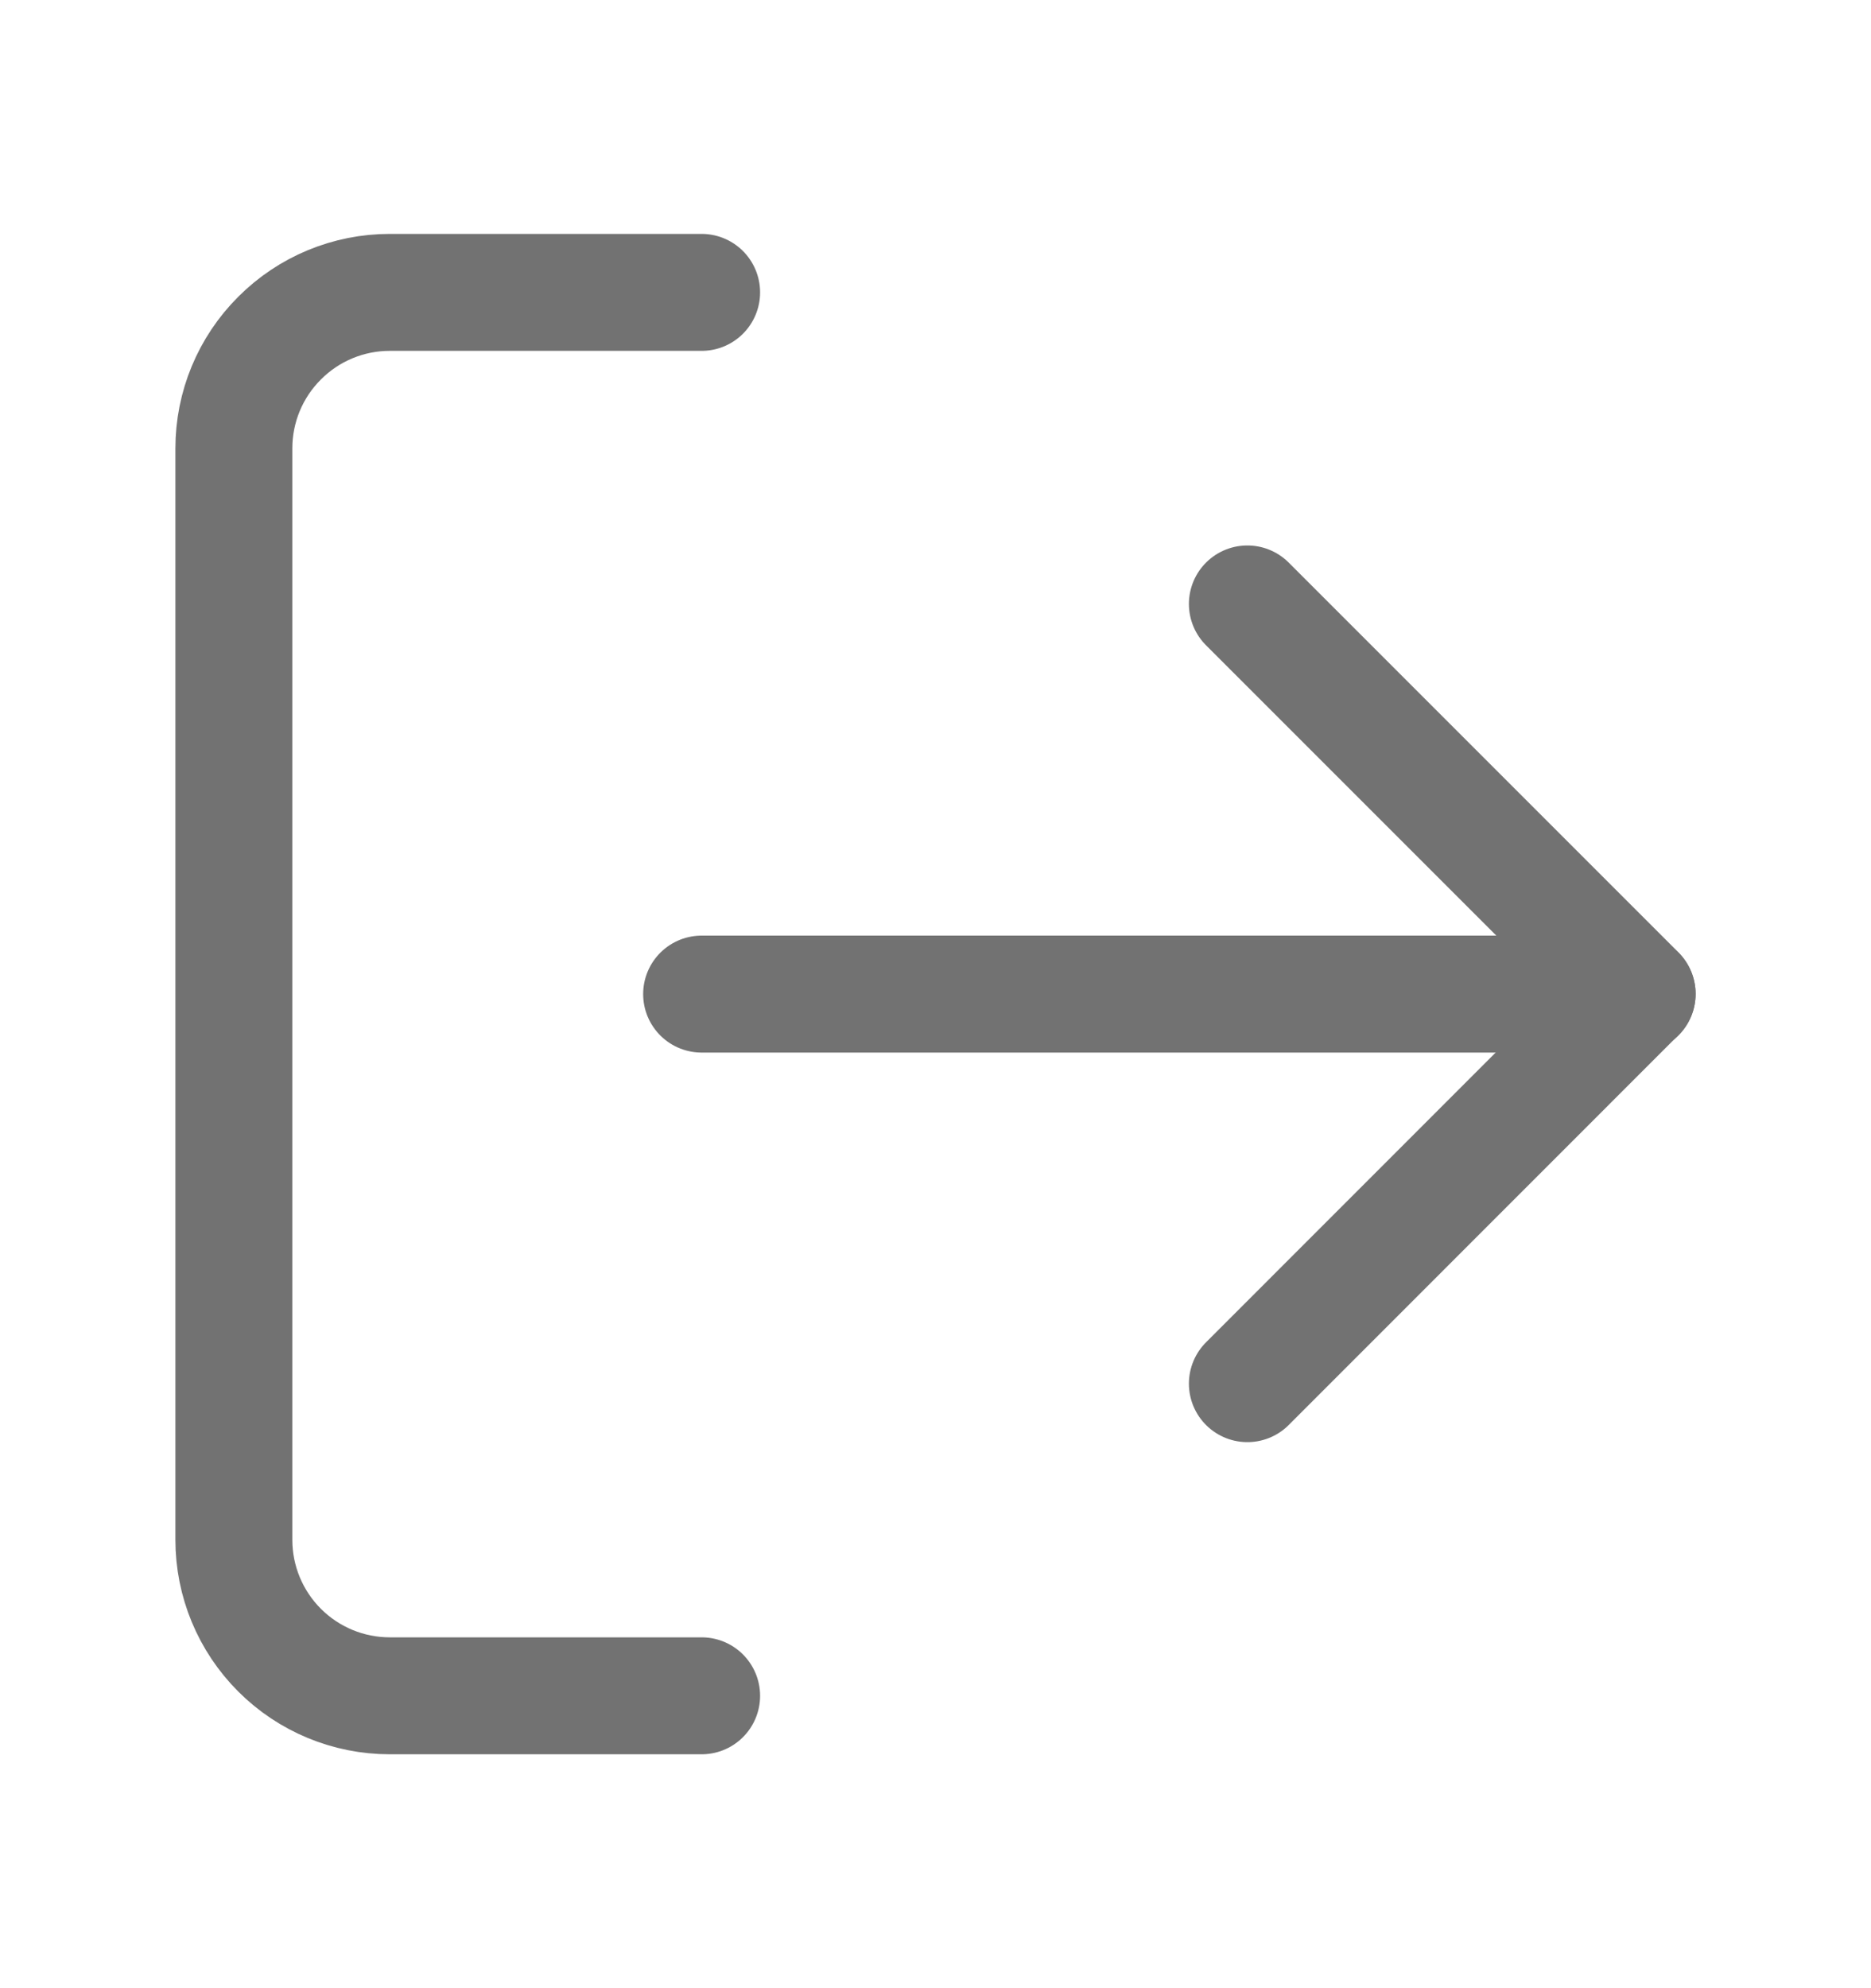 <svg width="16" height="17" viewBox="0 0 16 17" fill="none" xmlns="http://www.w3.org/2000/svg">
<path d="M6 14.5H3.333C2.98 14.5 2.641 14.36 2.391 14.11C2.14 13.859 2 13.52 2 13.167V3.833C2 3.48 2.14 3.141 2.391 2.891C2.641 2.64 2.98 2.5 3.333 2.5H6" stroke="#727272" stroke-linecap="round" stroke-linejoin="round"/>
<path d="M10.667 11.831L14 8.497L10.667 5.164" stroke="#727272" stroke-linecap="round" stroke-linejoin="round"/>
<path d="M14 8.5H6" stroke="#727272" stroke-linecap="round" stroke-linejoin="round"/>
</svg>
